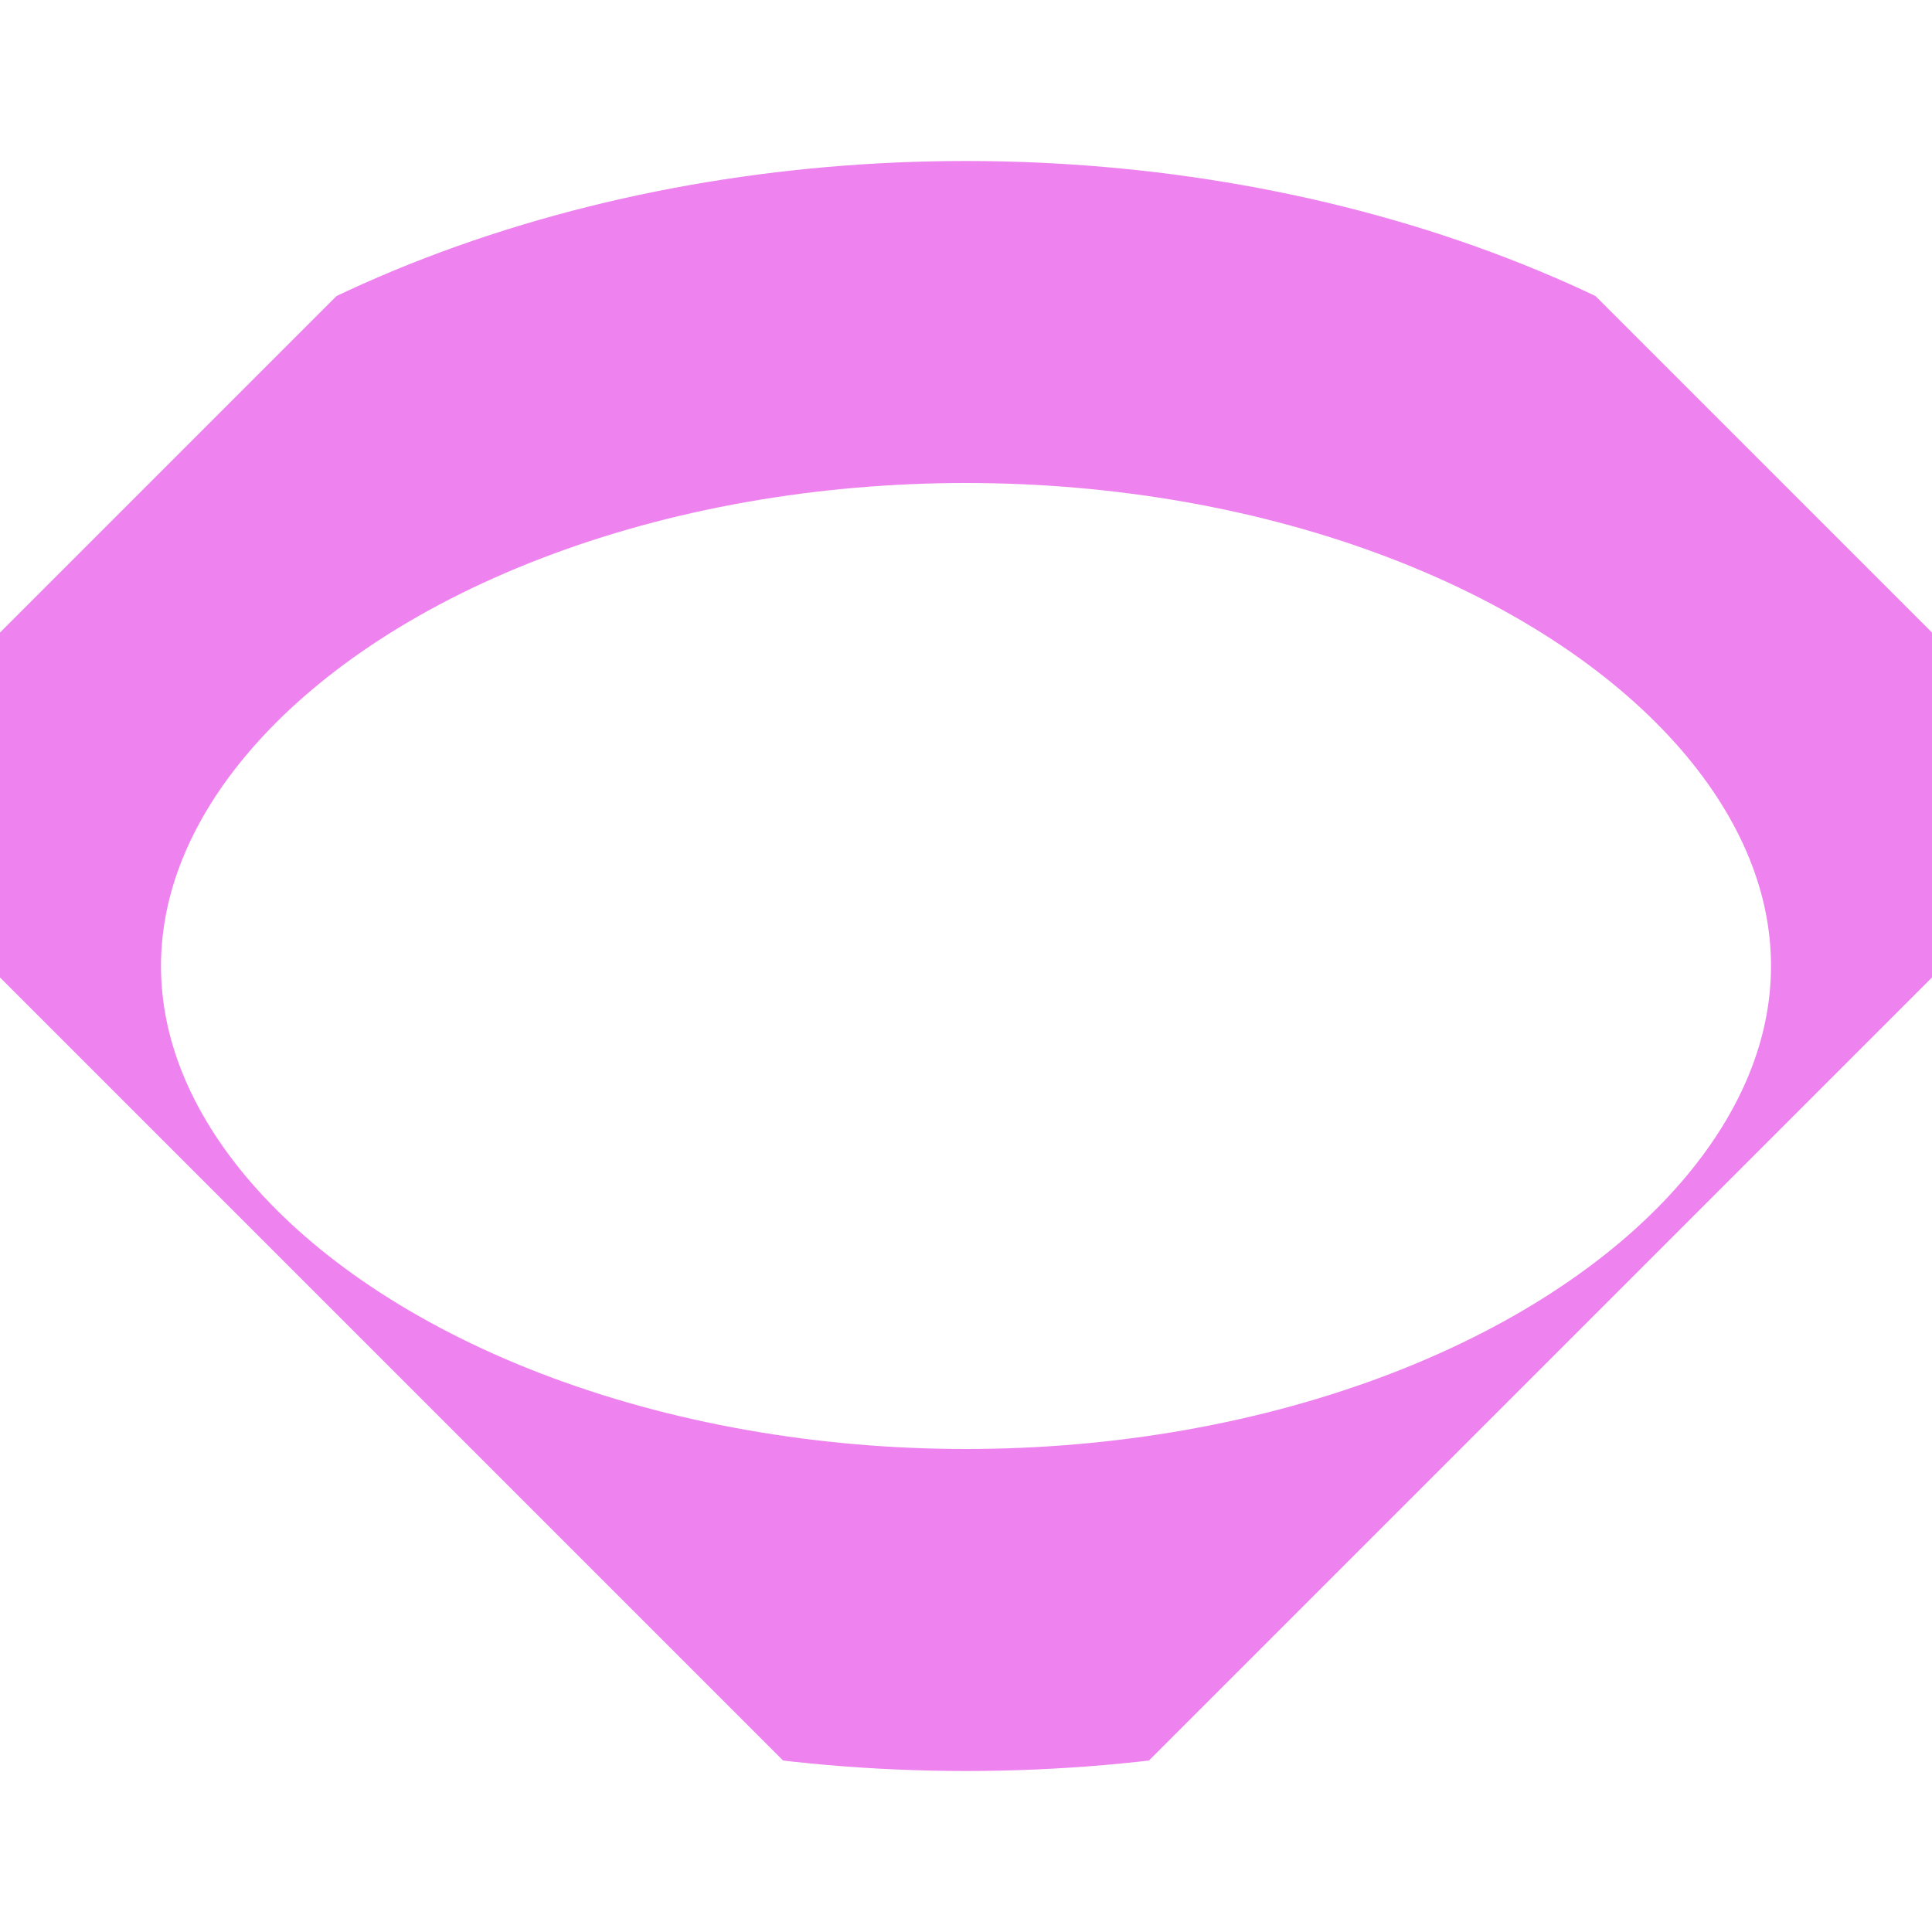 <svg xmlns="http://www.w3.org/2000/svg" role="img" width="24" height="24" viewBox="-12 -12 24 24">
    <defs>
        <clipPath id="cp">
            <rect x="-10" y="-10" width="20" height="20" transform="rotate(45)" />
        </clipPath>
    </defs>
    <ellipse cx="0" cy="2" rx="12" ry="8" fill="transparent" stroke-width="4" stroke="violet" clip-path="url(#cp)" transform="translate(0,-2)" />
</svg>
